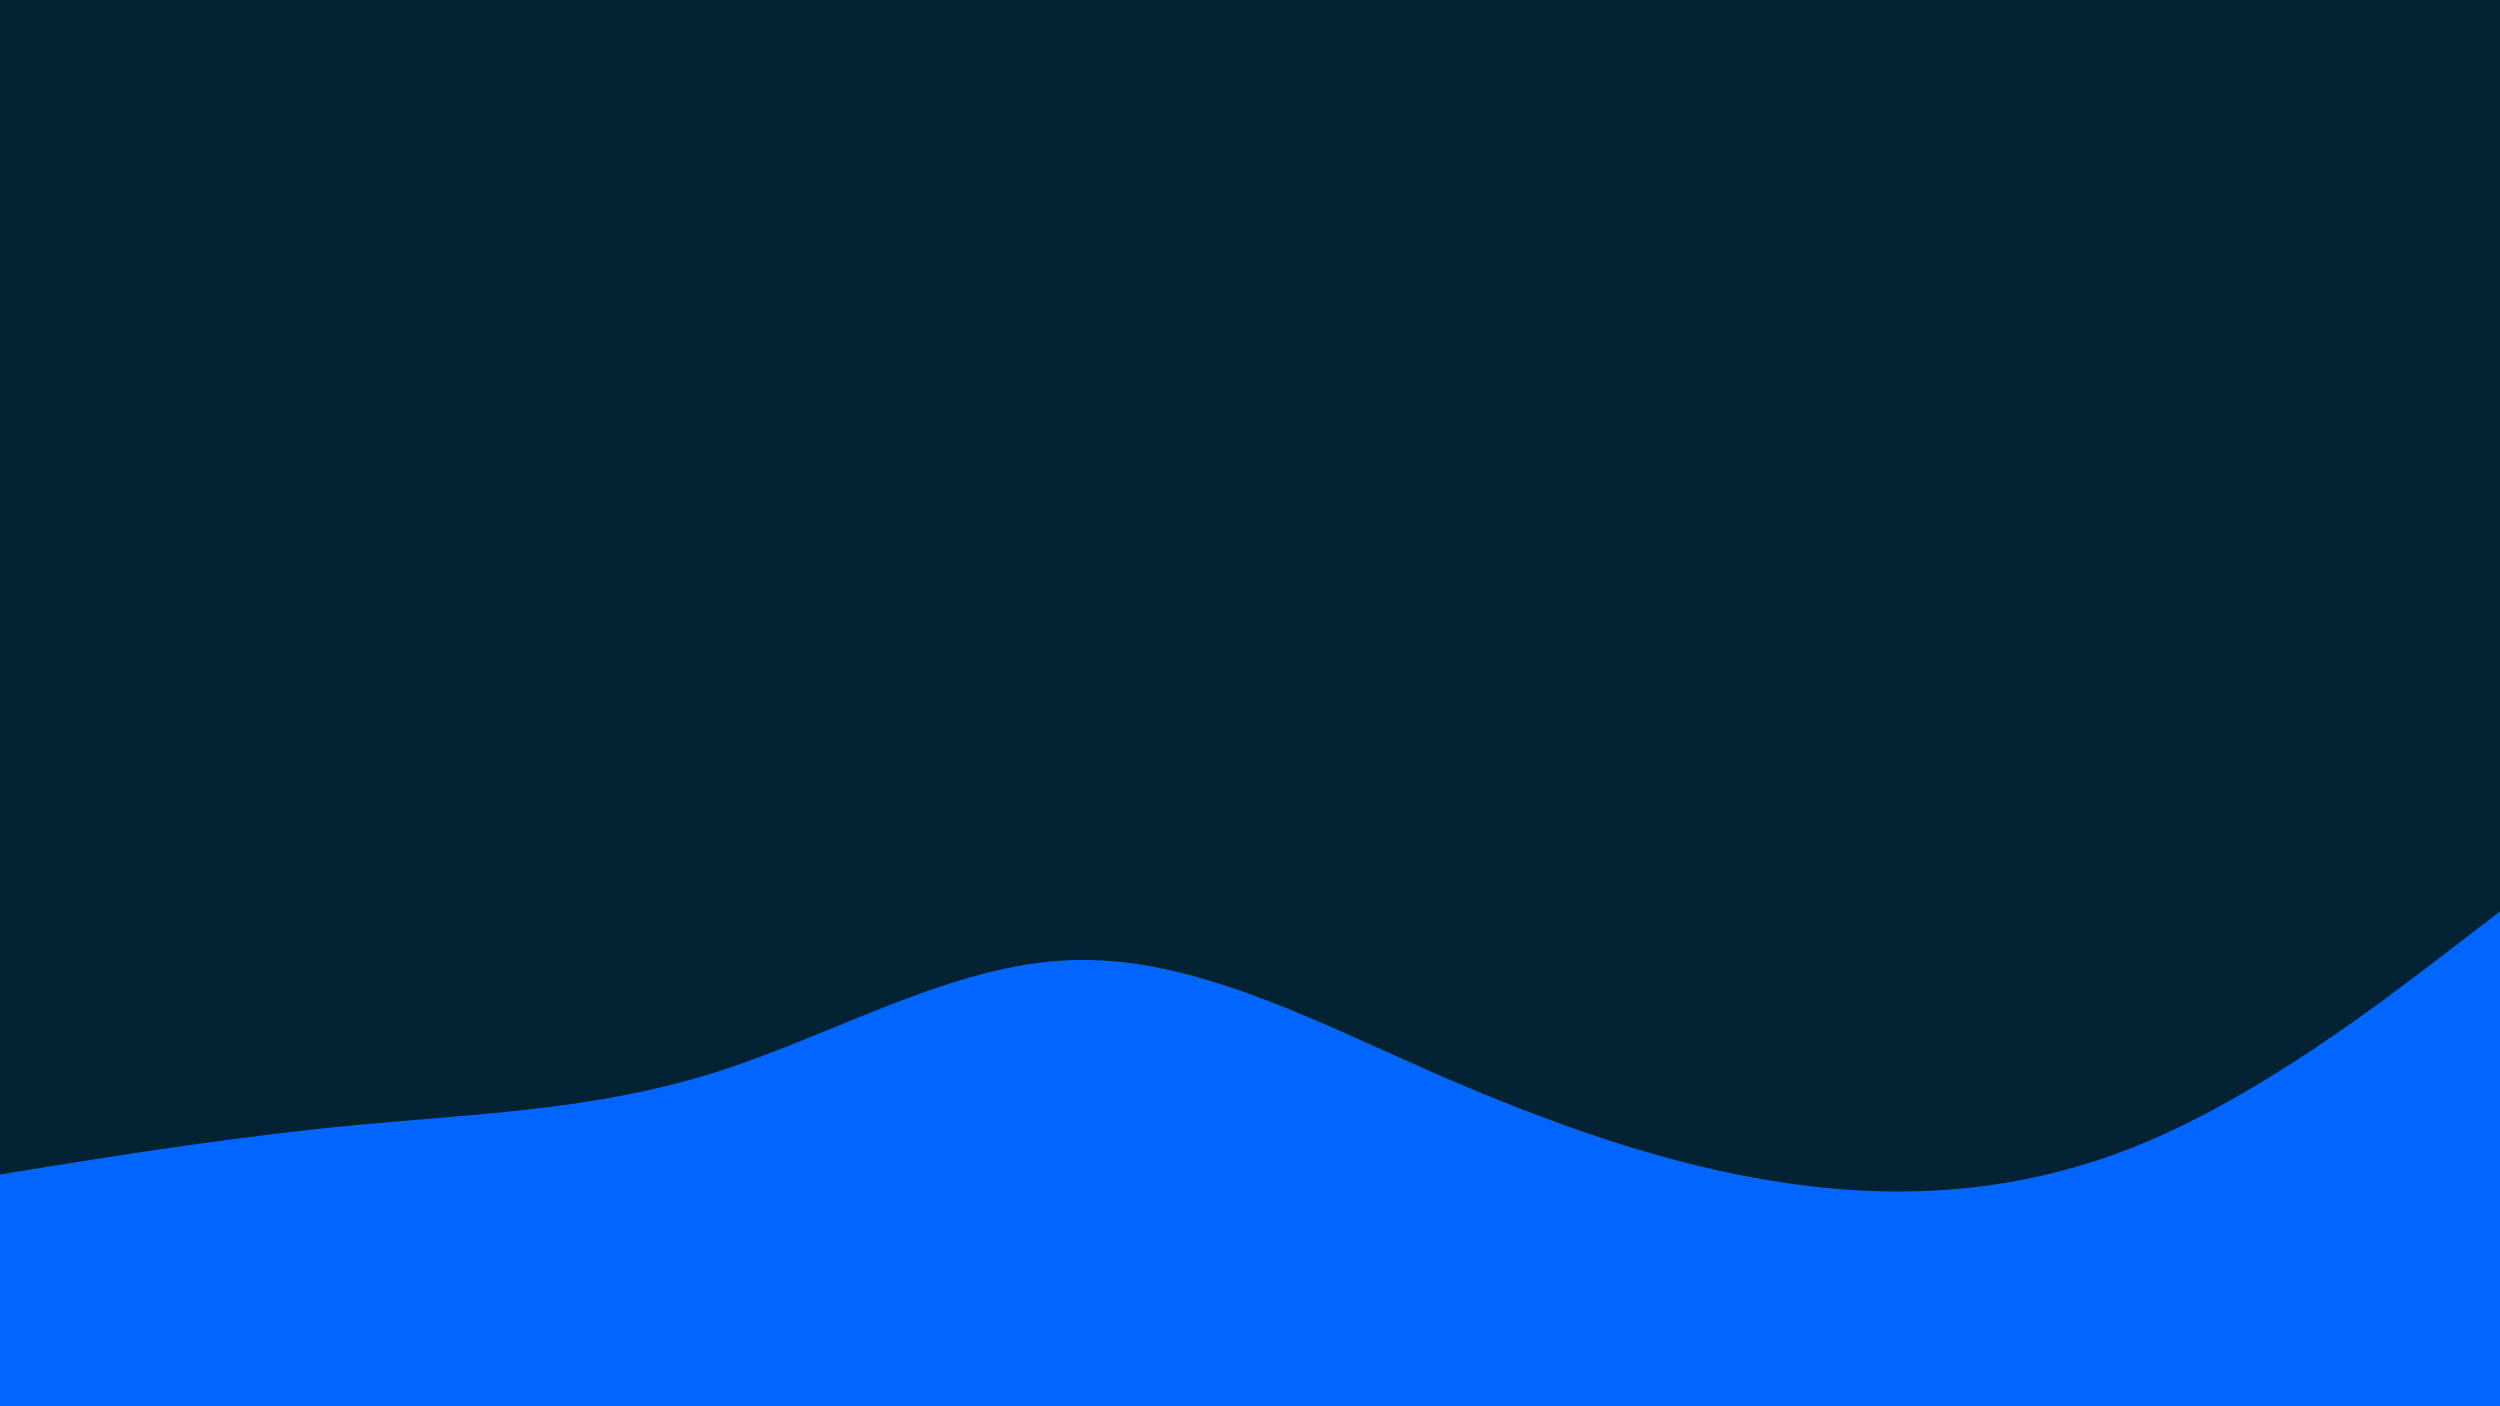 <svg id="visual" viewBox="0 0 960 540" width="960" height="540" xmlns="http://www.w3.org/2000/svg" xmlns:xlink="http://www.w3.org/1999/xlink" version="1.1"><rect x="0" y="0" width="960" height="540" fill="#002233"></rect><path d="M0 451L22.8 447.3C45.7 443.7 91.3 436.3 137 432C182.7 427.7 228.3 426.3 274 412C319.7 397.7 365.3 370.3 411.2 368.7C457 367 503 391 548.8 411.2C594.7 431.3 640.3 447.7 686 454.3C731.7 461 777.3 458 823 439C868.7 420 914.3 385 937.2 367.5L960 350L960 541L937.2 541C914.3 541 868.7 541 823 541C777.3 541 731.7 541 686 541C640.3 541 594.7 541 548.8 541C503 541 457 541 411.2 541C365.3 541 319.7 541 274 541C228.3 541 182.7 541 137 541C91.3 541 45.7 541 22.8 541L0 541Z" fill="#0066FF" stroke-linecap="round" stroke-linejoin="miter"></path></svg>